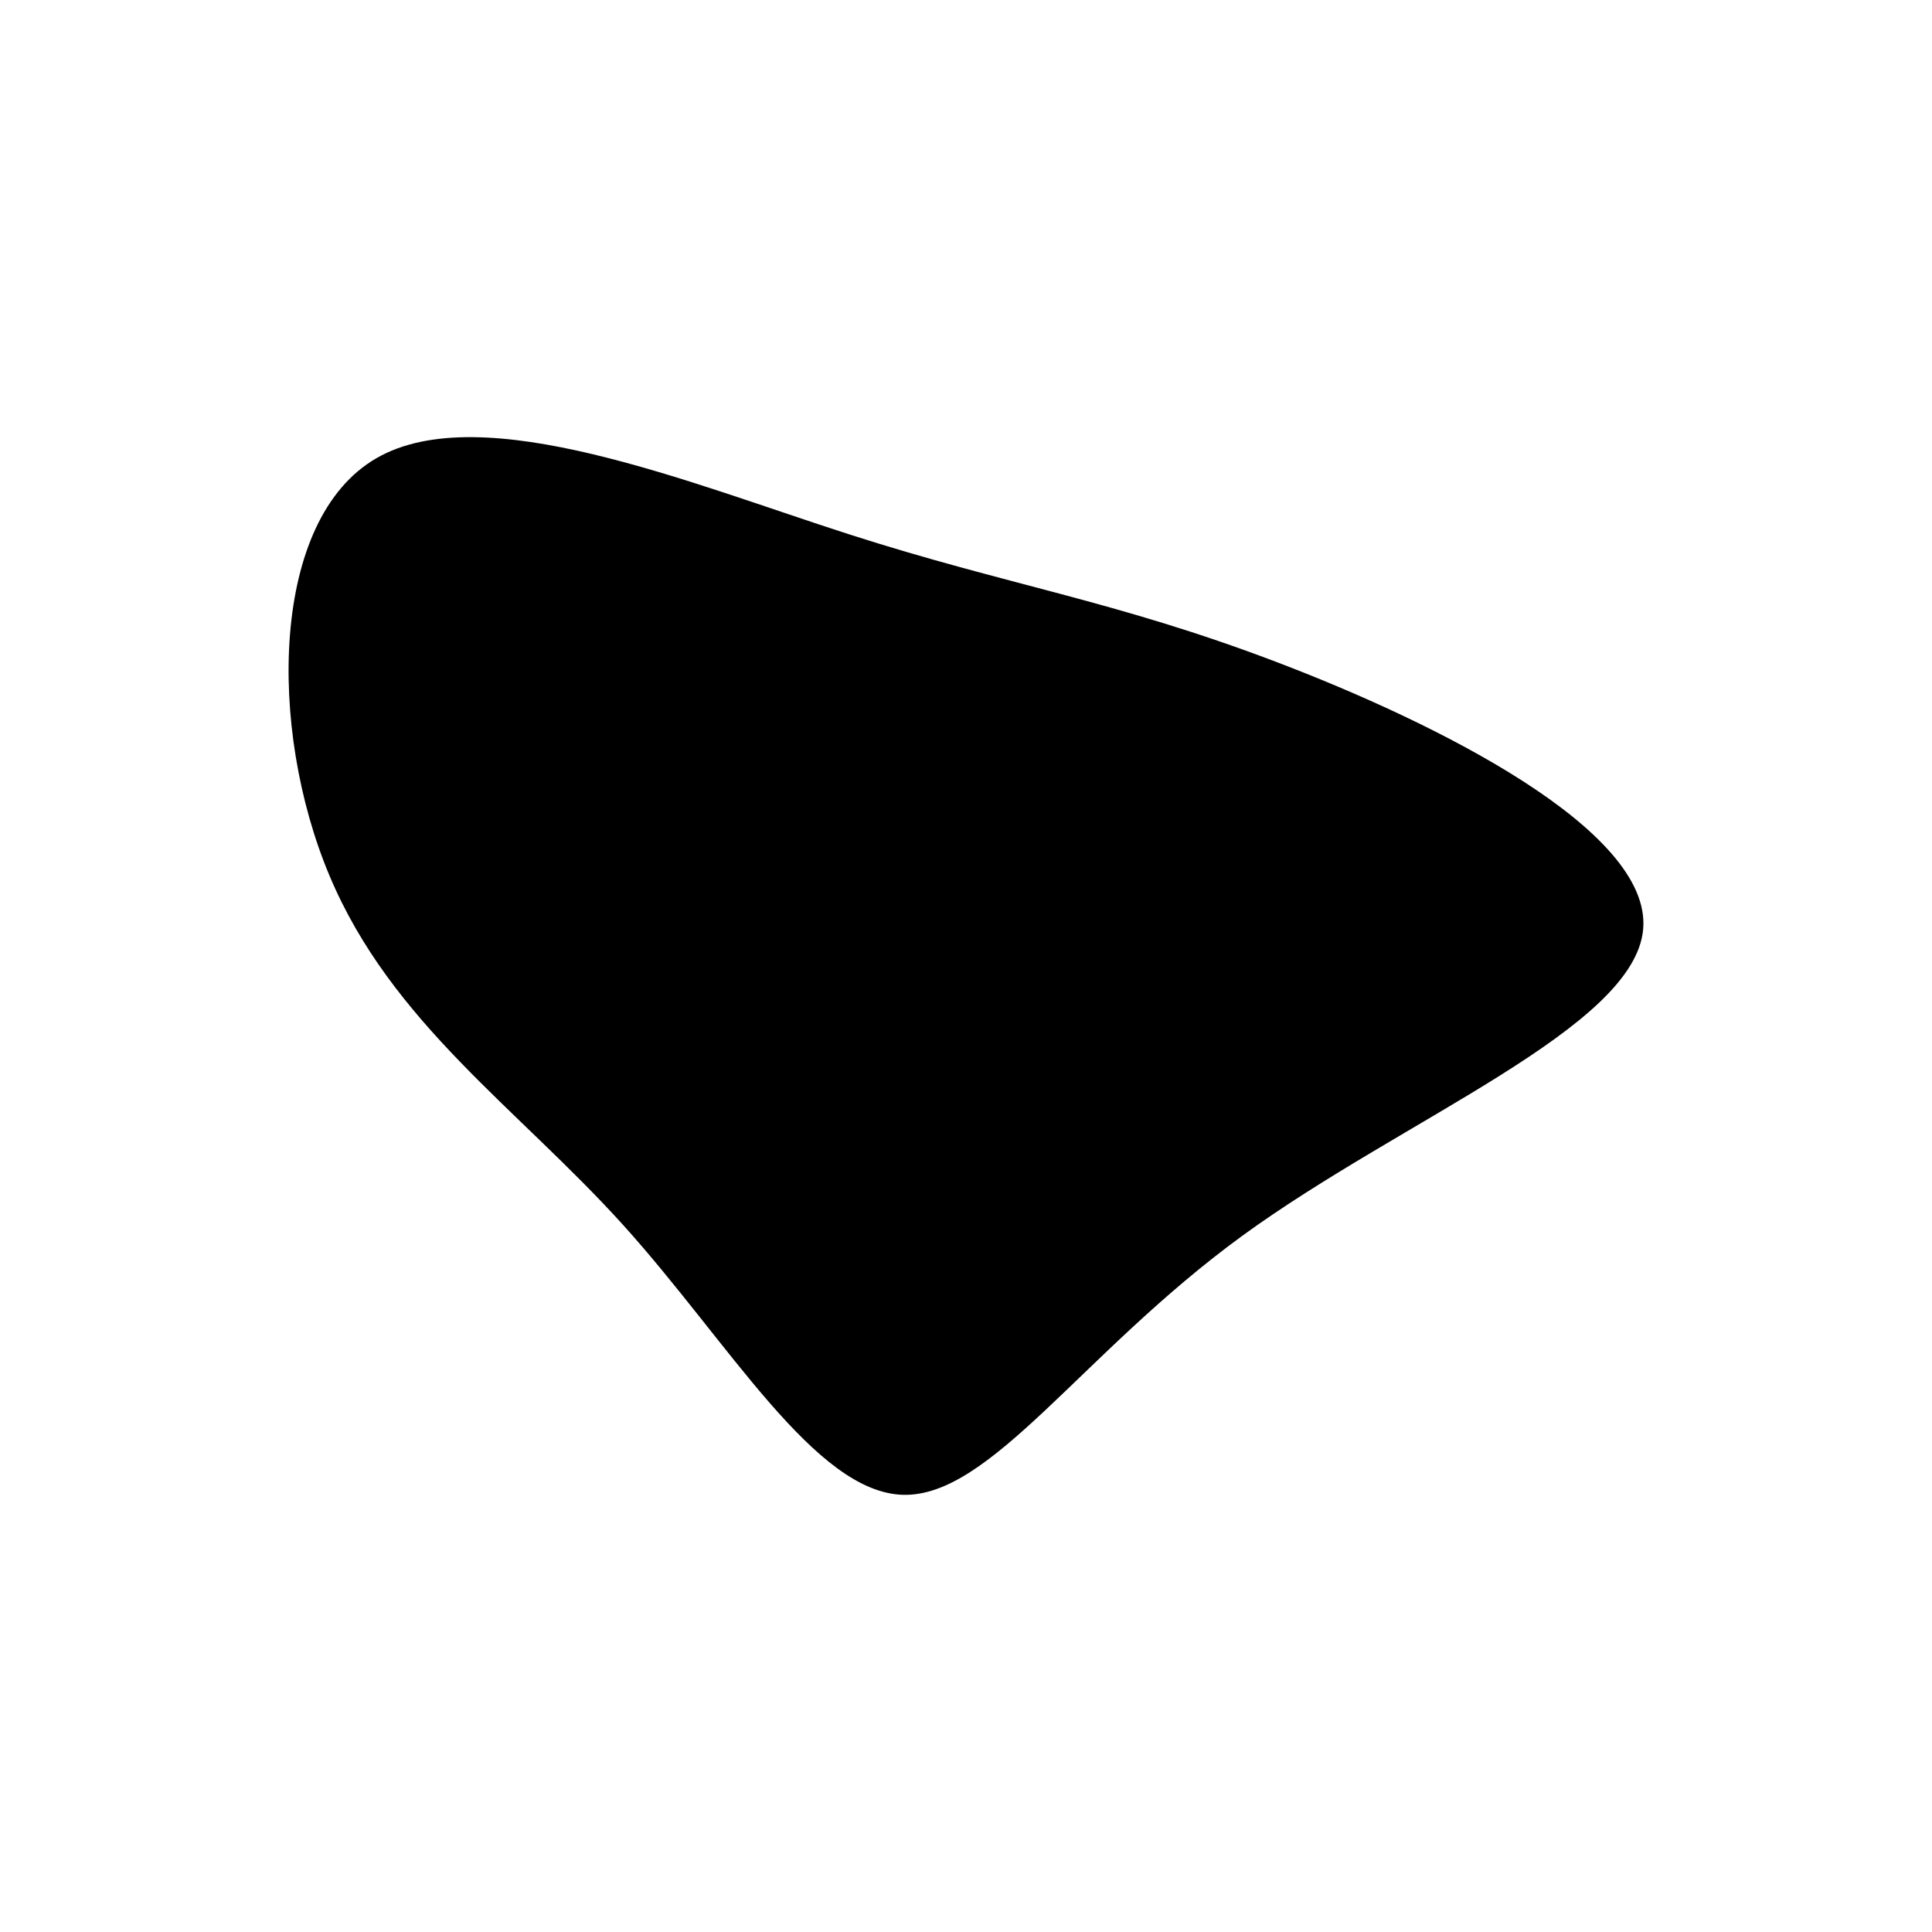 <svg id="visual" viewBox="0 0 900 900" width="900" height="900" xmlns="http://www.w3.org/2000/svg" xmlns:xlink="http://www.w3.org/1999/xlink" version="1.1"><g transform="translate(419.359 436.643)"><path d="M174.9 -128.4C249.9 -99.9 350 -50 346.1 -3.9C342.2 42.2 234.4 84.4 159.4 139C84.4 193.7 42.2 260.9 1.2 259.7C-39.8 258.4 -79.6 188.9 -128.9 134.2C-178.2 79.6 -237.1 39.8 -265.9 -28.8C-294.7 -97.3 -293.4 -194.7 -244 -223.2C-194.7 -251.7 -97.3 -211.3 -23.7 -187.7C50 -164 99.9 -156.9 174.9 -128.4" fill="current"></path></g></svg>